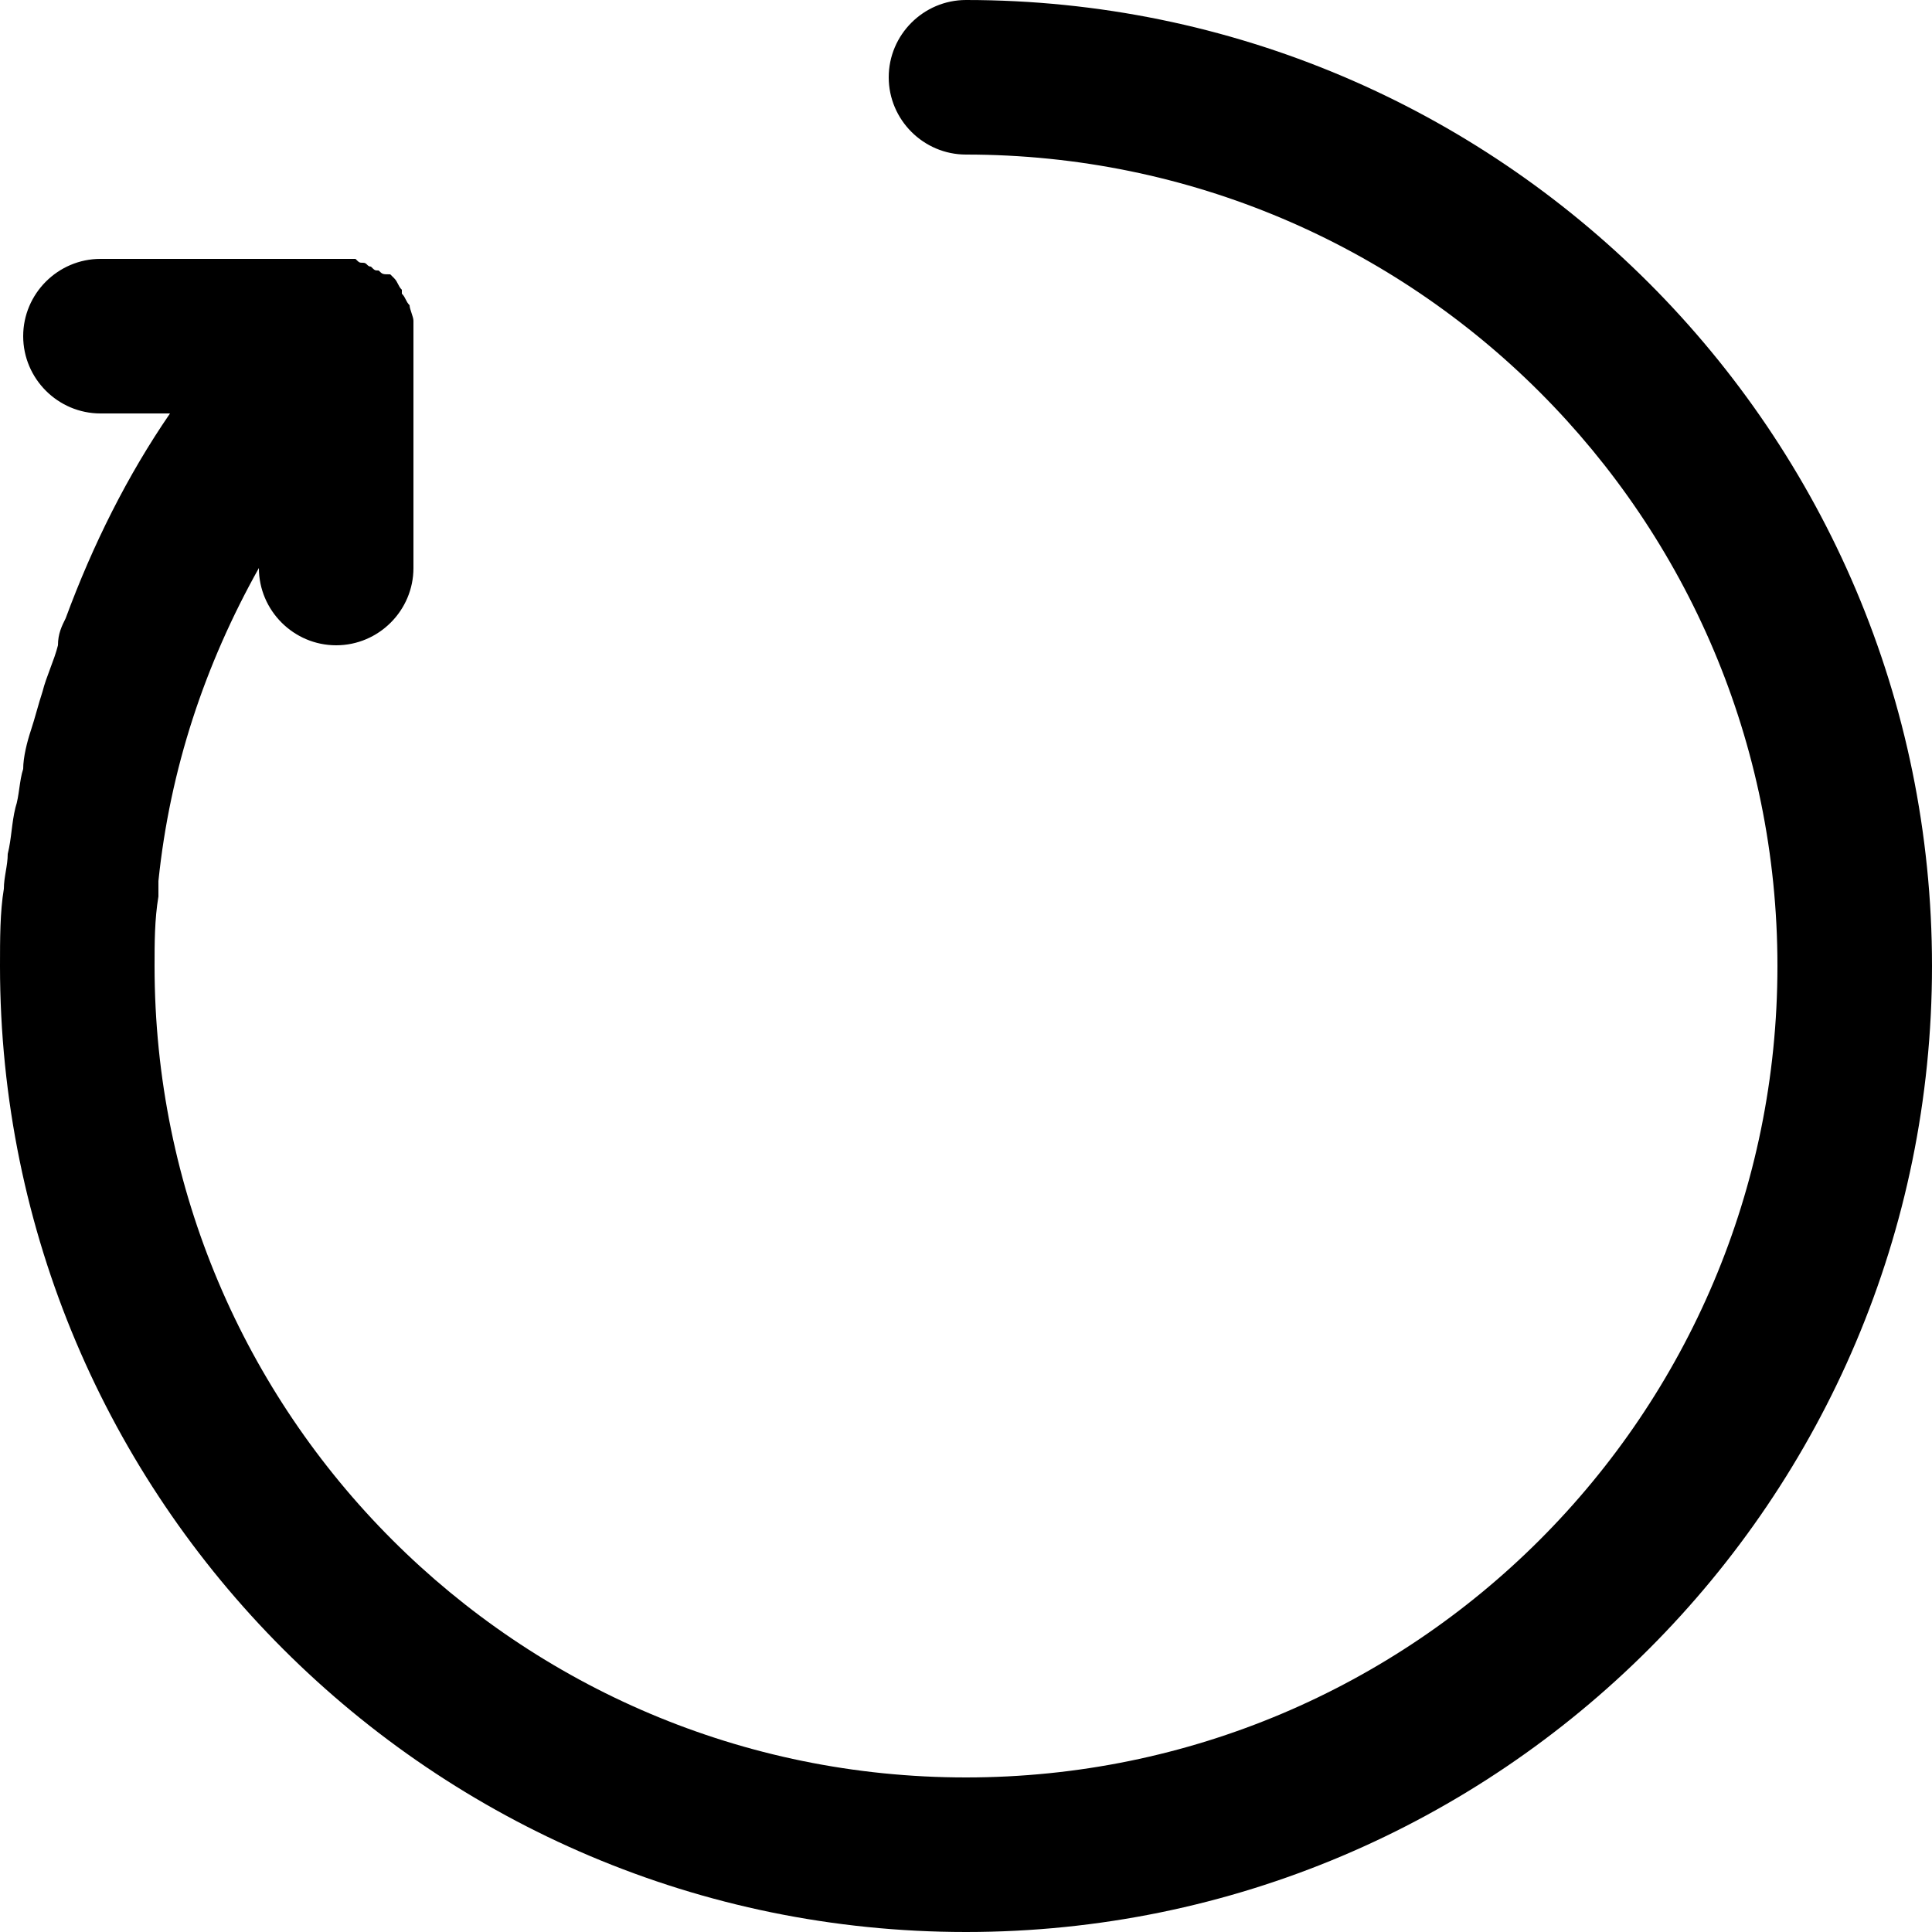 <?xml version="1.0" encoding="utf-8"?>
<!-- Generator: Adobe Illustrator 22.0.1, SVG Export Plug-In . SVG Version: 6.00 Build 0)  -->
<svg version="1.1" id="Layer_1"
	xmlns="http://www.w3.org/2000/svg" x="0px" y="0px" viewBox="0 0 50 50"
	style="enable-background:new 0 0 50 50;" xml:space="preserve">
<path d="M25,0c-1.1,0-2,0.9-2,2s0.9,2,2,2c11.6,0,21,9.4,21,21c0,11.6-9.4,21-21,21C13.4,46,4,36.6,4,25c0-0.6,0-1.2,0.1-1.8
	c0-0.1,0-0.2,0-0.4c0.3-2.9,1.2-5.6,2.6-8.1c0,1.1,0.9,2,2,2c1.1,0,2-0.9,2-2v-6c0-0.1,0-0.2,0-0.3c0,0,0,0,0-0.1
	c0-0.1-0.1-0.3-0.1-0.4c-0.1-0.1-0.1-0.2-0.2-0.3c0,0,0,0,0-0.1c-0.1-0.1-0.1-0.2-0.2-0.3l-0.1-0.1c-0.2,0-0.2,0-0.3-0.1
	C9.7,7,9.7,7,9.6,6.9c-0.1,0-0.1-0.1-0.2-0.1c-0.1,0-0.1,0-0.2-0.1c-0.1,0-0.1,0-0.2,0s-0.2,0-0.3,0H8.6h-6c-1.1,0-2,0.9-2,2
	c0,1.1,0.9,2,2,2h1.8c-1.1,1.6-2,3.4-2.7,5.3c-0.1,0.2-0.2,0.4-0.2,0.7c-0.1,0.4-0.3,0.8-0.4,1.2c-0.1,0.3-0.2,0.7-0.3,1
	c-0.1,0.3-0.2,0.7-0.2,1c-0.1,0.3-0.1,0.7-0.2,1c-0.1,0.4-0.1,0.8-0.2,1.2c0,0.3-0.1,0.6-0.1,0.9C0,23.6,0,24.3,0,25
	c0,13.8,11.2,25,25,25c13.8,0,25-11.2,25-25S38.8,0,25,0z"/>
</svg>
